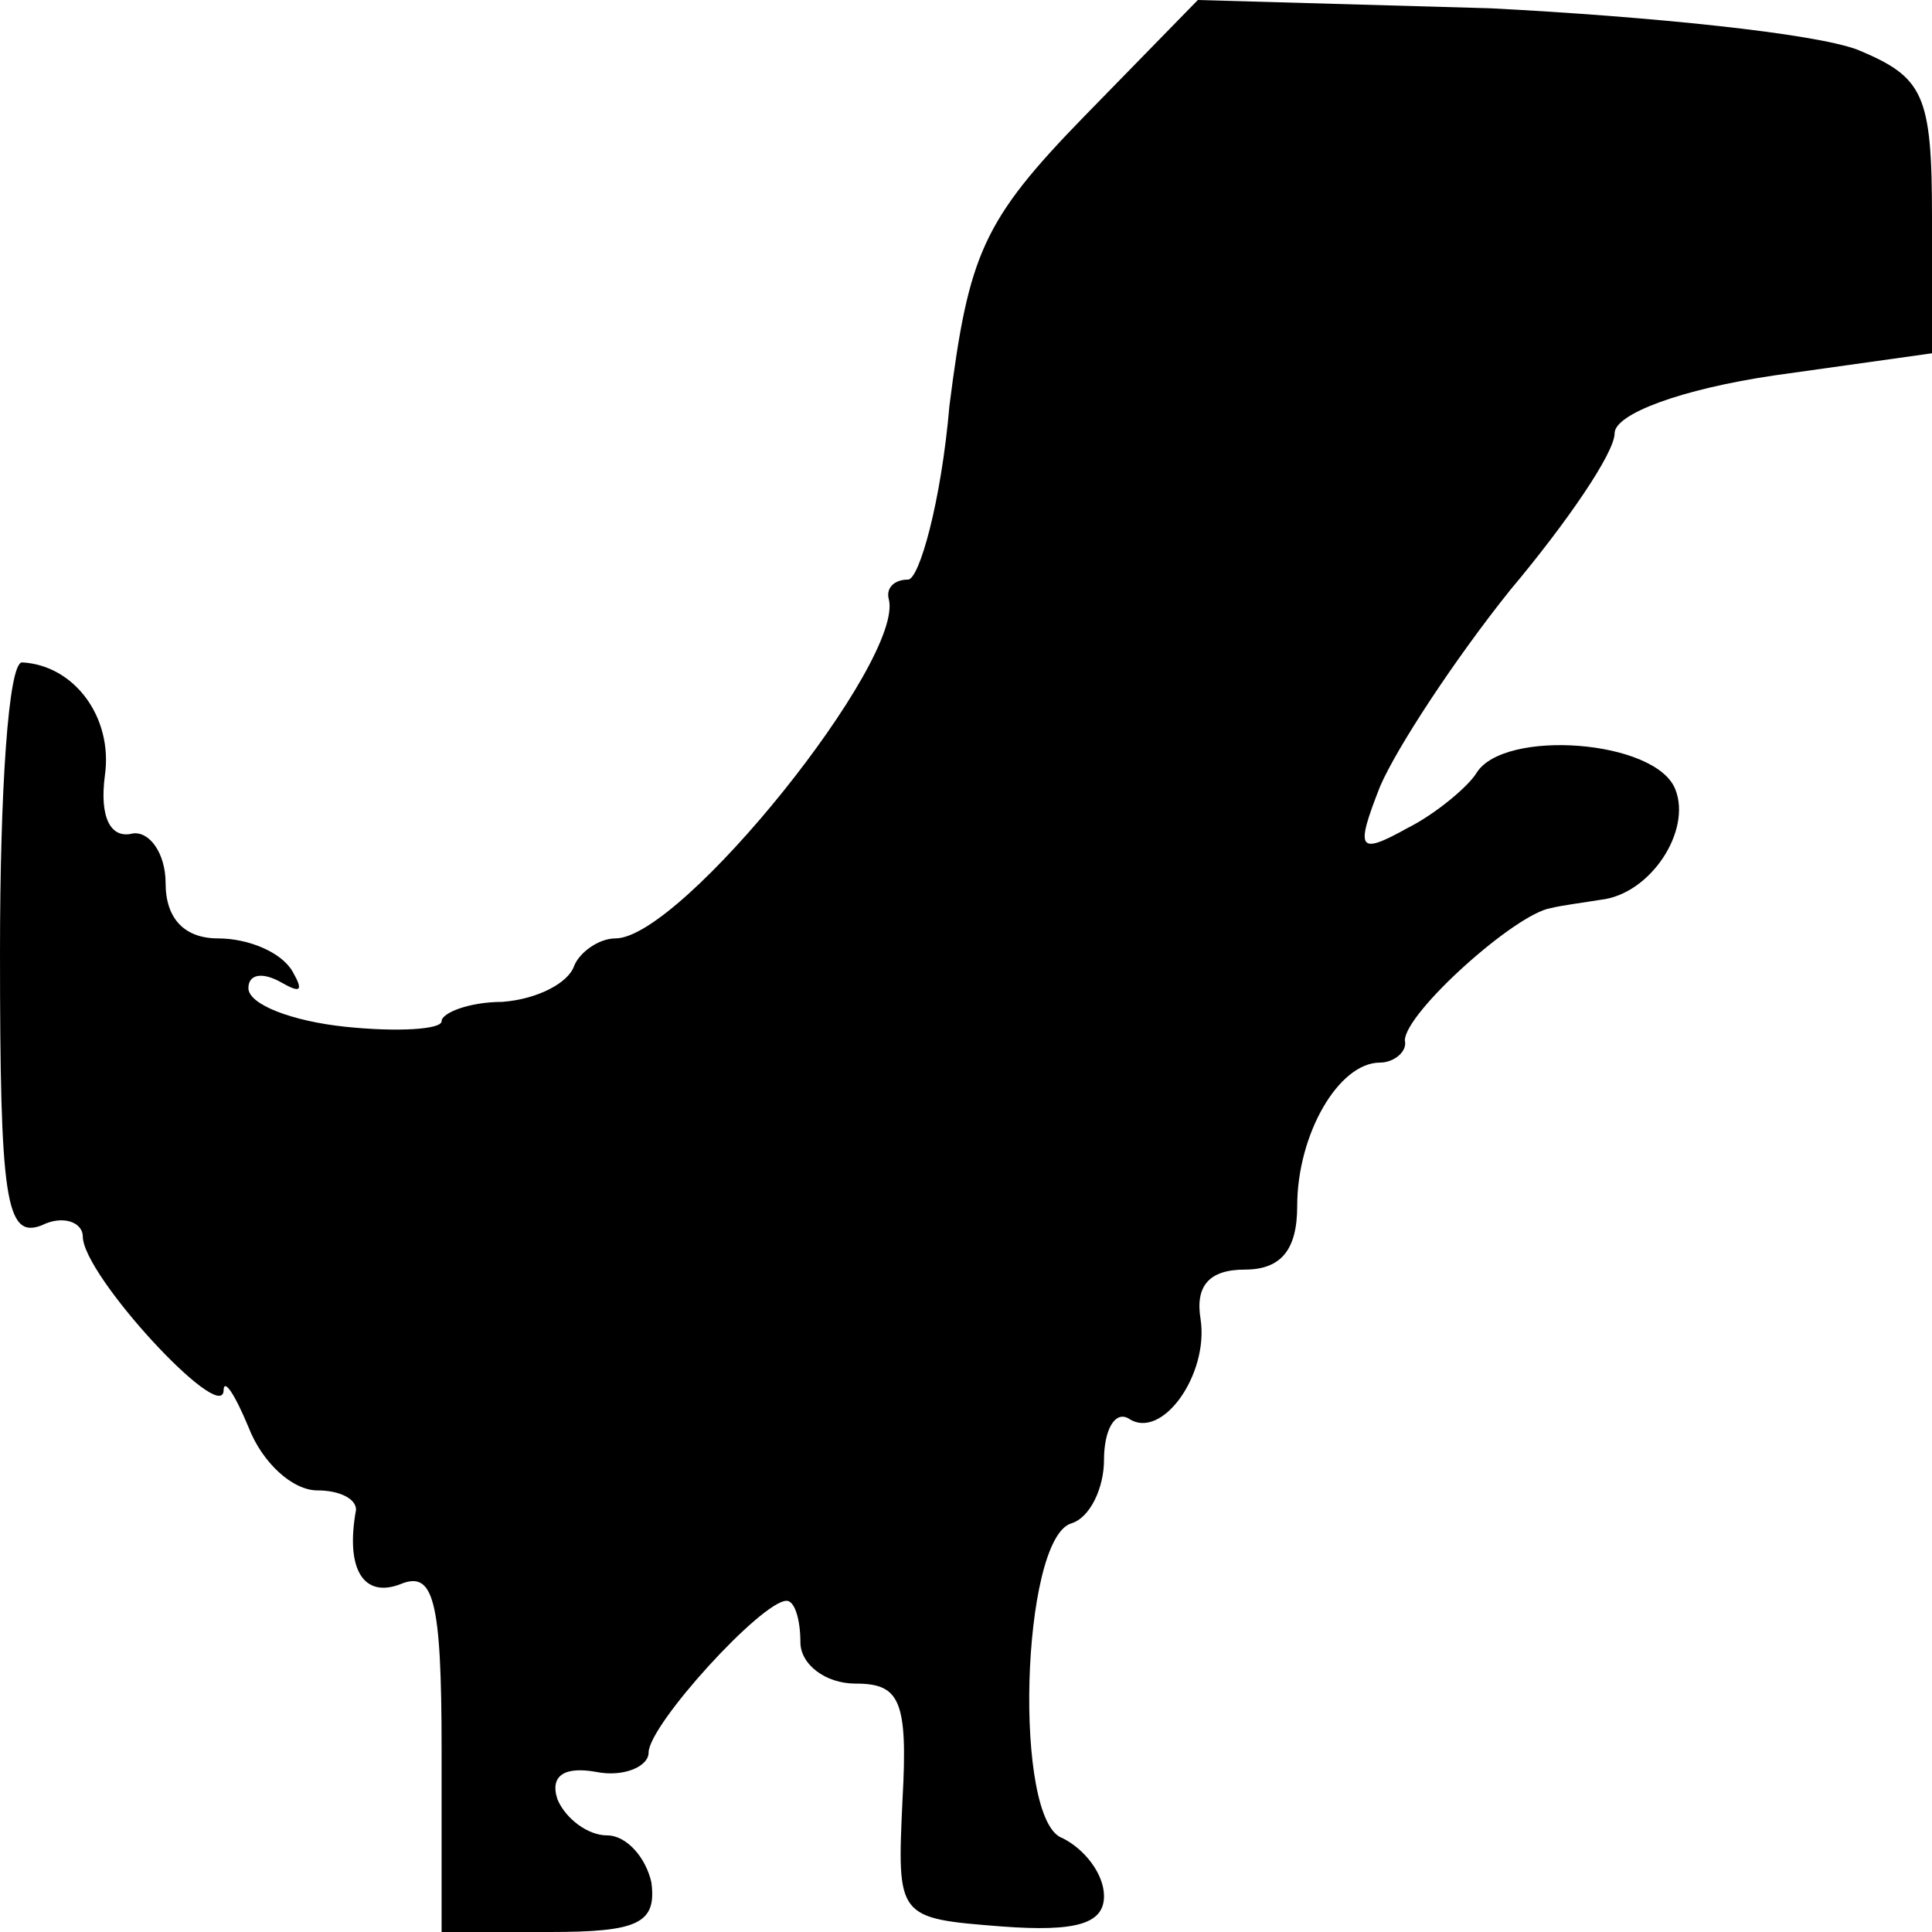 <?xml version="1.0" standalone="no"?>
<!DOCTYPE svg PUBLIC "-//W3C//DTD SVG 20010904//EN"
 "http://www.w3.org/TR/2001/REC-SVG-20010904/DTD/svg10.dtd">
<svg version="1.0" xmlns="http://www.w3.org/2000/svg"
 width="70pt" height="70pt" viewBox="0 0 70 70"
 preserveAspectRatio="xMidYMid meet">
<g transform="translate(0,70) scale(0.1,-0.1)"
fill="#000000" stroke="none">
<path d="M393 658 c-37 -38 -42 -50 -49 -105 -3 -35 -11 -63 -15 -63 -5 0 -8
-3 -7 -7 6 -22 -75 -123 -99 -123 -6 0 -13 -5 -15 -10 -2 -6 -13 -12 -26 -13
-12 0 -22 -4 -22 -7 0 -3 -16 -4 -35 -2 -19 2 -35 8 -35 14 0 5 5 6 12 2 7 -4
8 -3 4 4 -4 7 -16 12 -27 12 -12 0 -19 7 -19 20 0 11 -6 19 -12 18 -8 -2 -12
6 -10 21 3 21 -11 40 -30 41 -5 0 -8 -47 -8 -105 0 -89 2 -104 15 -99 8 4 15
1 15 -4 0 -14 50 -68 51 -56 0 5 4 -1 9 -13 5 -13 16 -23 25 -23 8 0 14 -3 14
-7 -4 -22 3 -32 16 -27 12 5 15 -5 15 -60 l0 -66 39 0 c32 0 39 3 37 18 -2 9
-9 17 -16 17 -7 0 -15 6 -18 13 -3 9 3 12 14 10 10 -2 19 2 19 7 0 10 41 55
50 55 3 0 5 -7 5 -15 0 -8 9 -15 20 -15 16 0 19 -6 17 -42 -2 -43 -2 -43 36
-46 27 -2 37 1 37 11 0 8 -7 17 -15 21 -18 6 -15 108 3 114 7 2 12 13 12 23 0
11 4 18 9 15 12 -8 29 16 26 36 -2 12 3 18 16 18 13 0 19 7 19 23 0 26 15 52
30 52 5 0 10 4 9 8 0 10 40 46 53 48 4 1 12 2 18 3 18 2 33 25 27 40 -7 18
-62 22 -72 6 -3 -5 -15 -15 -25 -20 -18 -10 -19 -8 -10 15 6 14 27 46 47 71
21 25 38 50 38 57 0 7 24 16 58 21 l57 8 0 49 c0 45 -3 51 -27 61 -16 6 -75
12 -133 15 l-106 3 -41 -42z"/>
</g>
</svg>
